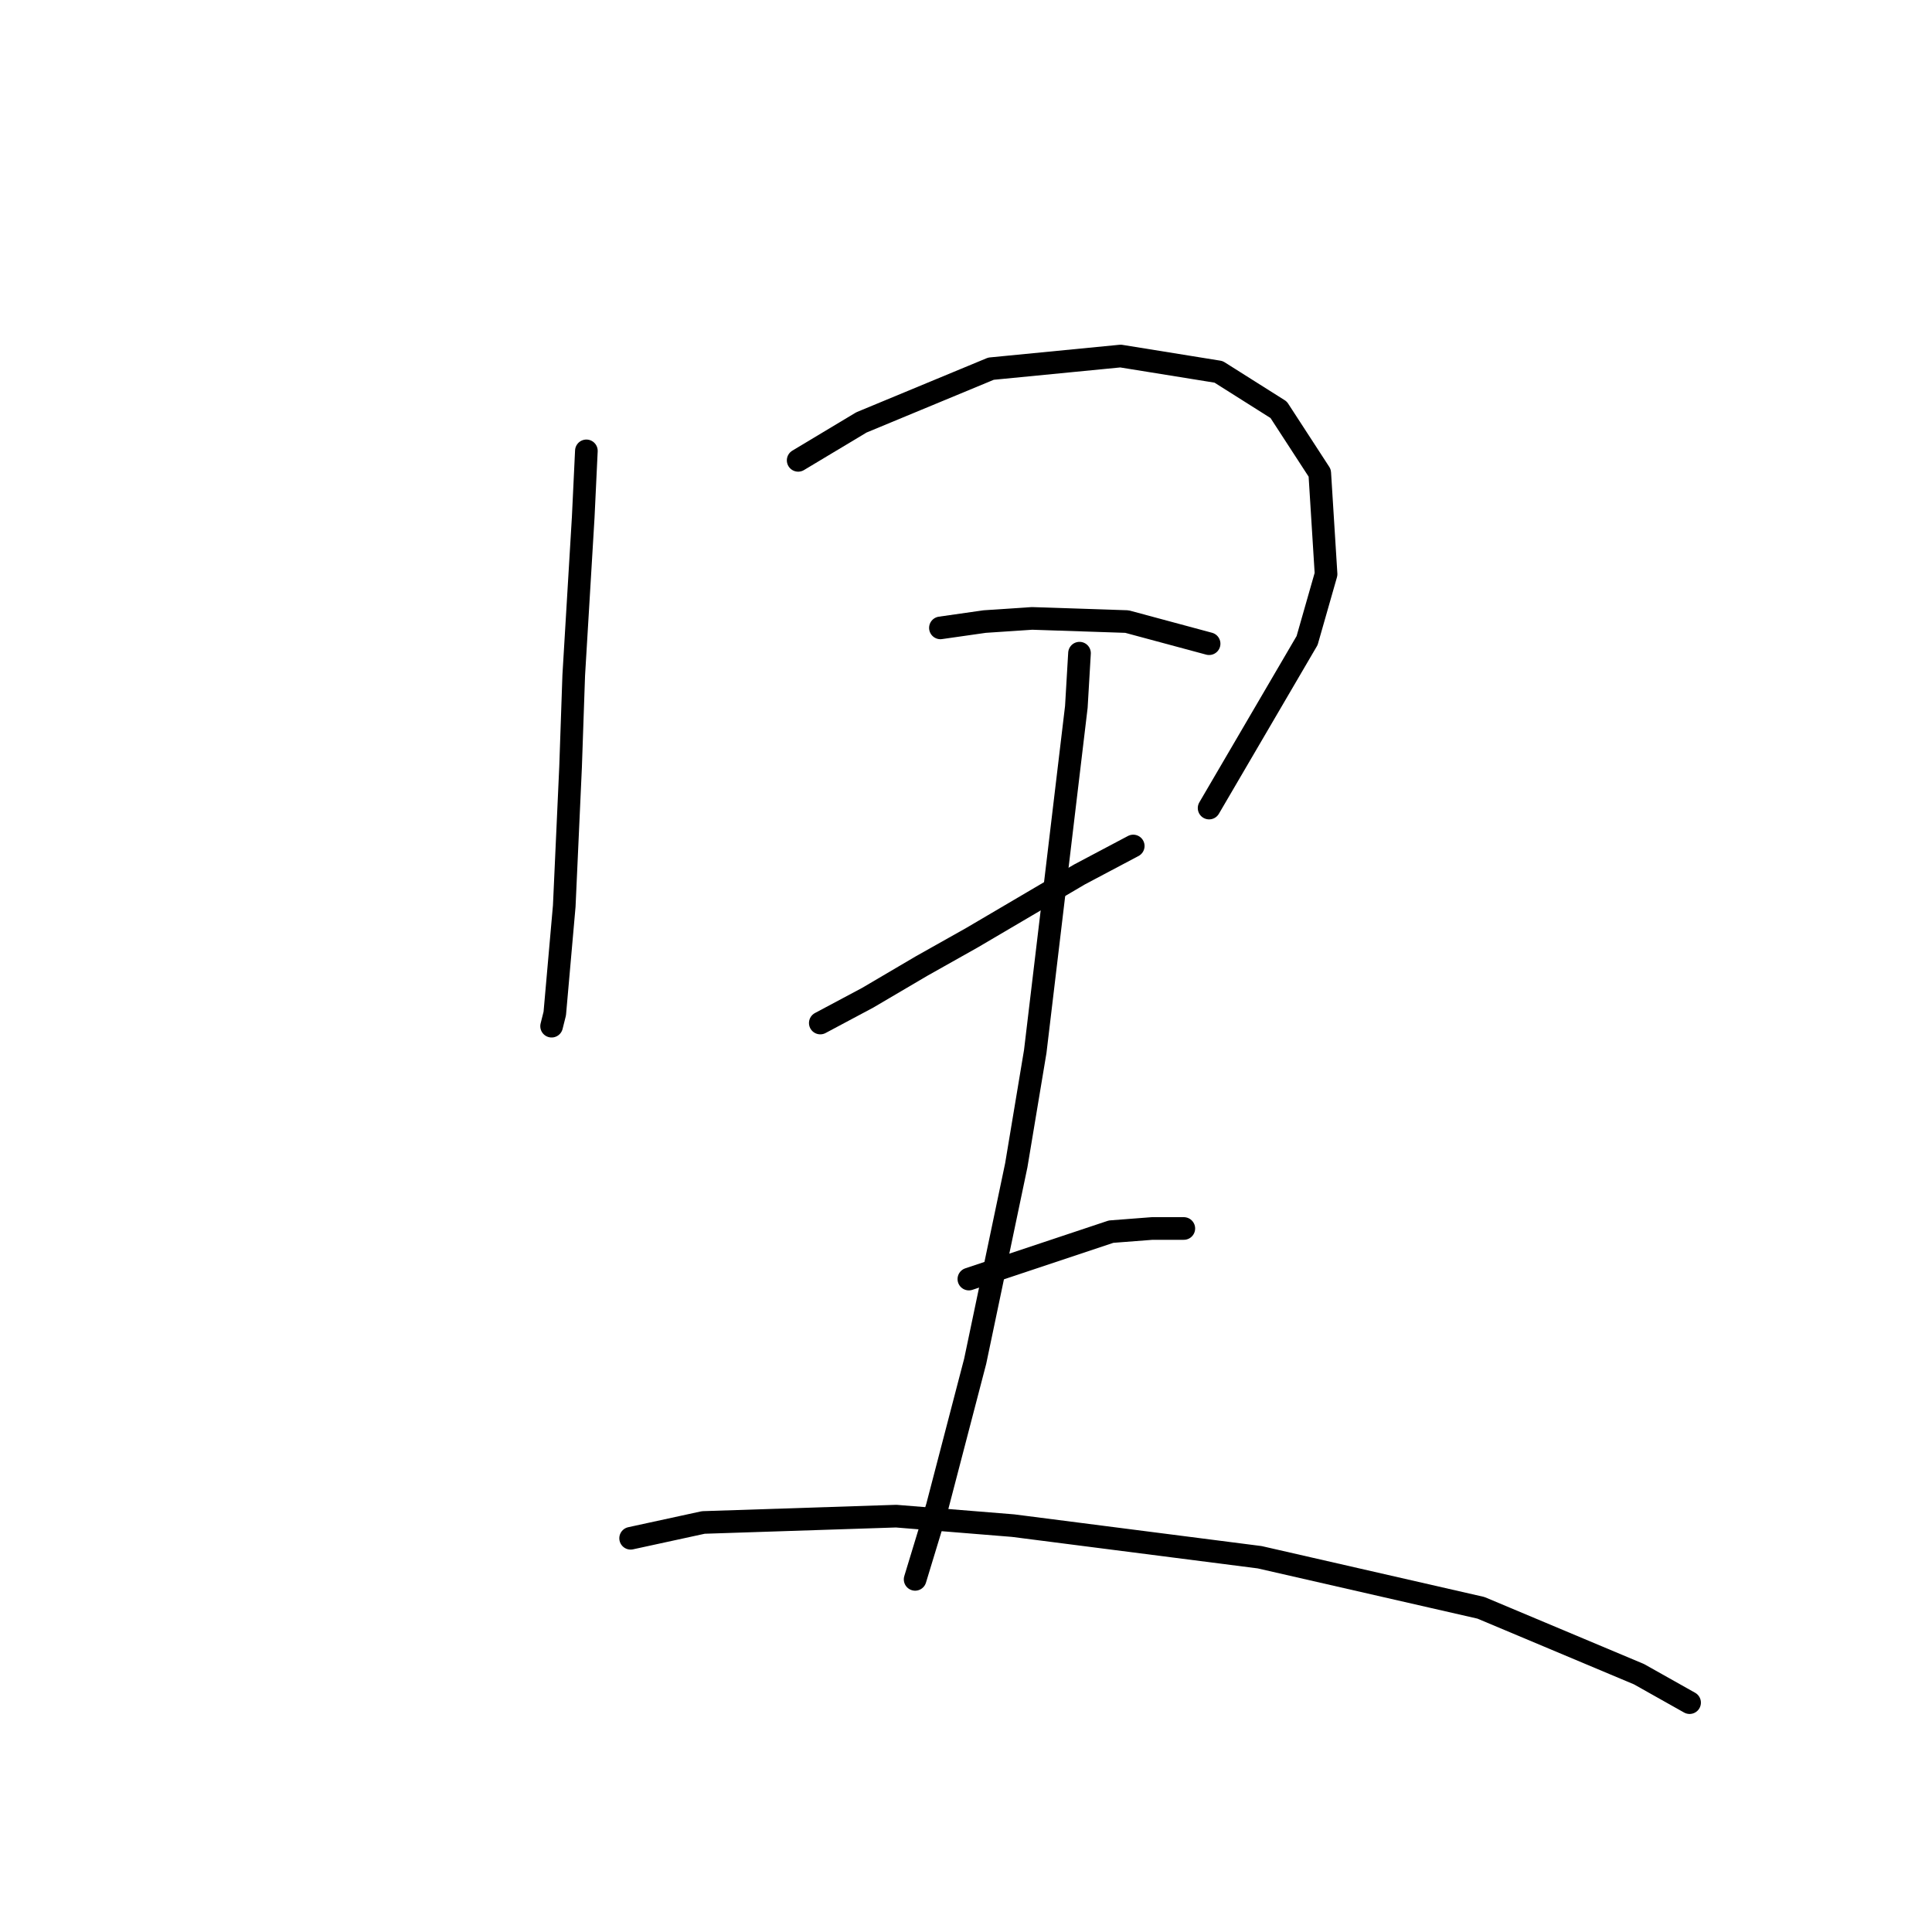 <?xml version="1.0" standalone="no"?>
    <svg width="256" height="256" xmlns="http://www.w3.org/2000/svg" version="1.1">
    <polyline stroke="black" stroke-width="3" stroke-linecap="round" fill="transparent" stroke-linejoin="round" points="77.698 59.742 77.279 68.538 76.023 89.481 75.604 101.628 74.766 120.058 73.51 134.299 73.091 135.974 73.091 135.974 " />
        <polyline stroke="black" stroke-width="3" stroke-linecap="round" fill="transparent" stroke-linejoin="round" points="105.761 60.999 114.139 55.973 131.312 48.852 148.485 47.177 161.469 49.271 169.428 54.297 174.873 62.674 175.71 76.078 173.197 84.874 160.213 107.073 160.213 107.073 " />
        <polyline stroke="black" stroke-width="3" stroke-linecap="round" fill="transparent" stroke-linejoin="round" points="124.61 83.198 130.474 82.361 136.757 81.942 149.323 82.361 160.213 85.293 160.213 85.293 " />
        <polyline stroke="black" stroke-width="3" stroke-linecap="round" fill="transparent" stroke-linejoin="round" points="108.693 135.555 114.976 132.205 122.097 128.016 128.799 124.246 143.04 115.869 150.16 112.099 150.16 112.099 " />
        <polyline stroke="black" stroke-width="3" stroke-linecap="round" fill="transparent" stroke-linejoin="round" points="143.04 86.549 142.621 93.67 137.176 139.325 134.663 154.404 129.217 180.373 124.191 199.64 121.259 209.274 121.259 209.274 " />
        <polyline stroke="black" stroke-width="3" stroke-linecap="round" fill="transparent" stroke-linejoin="round" points="128.38 169.483 147.228 163.2 152.673 162.781 156.862 162.781 156.862 162.781 " />
        <polyline stroke="black" stroke-width="3" stroke-linecap="round" fill="transparent" stroke-linejoin="round" points="83.562 203.829 93.196 201.735 118.746 200.897 134.244 202.154 166.914 206.342 196.234 213.044 217.177 221.84 223.879 225.609 223.879 225.609 " />
        </svg>